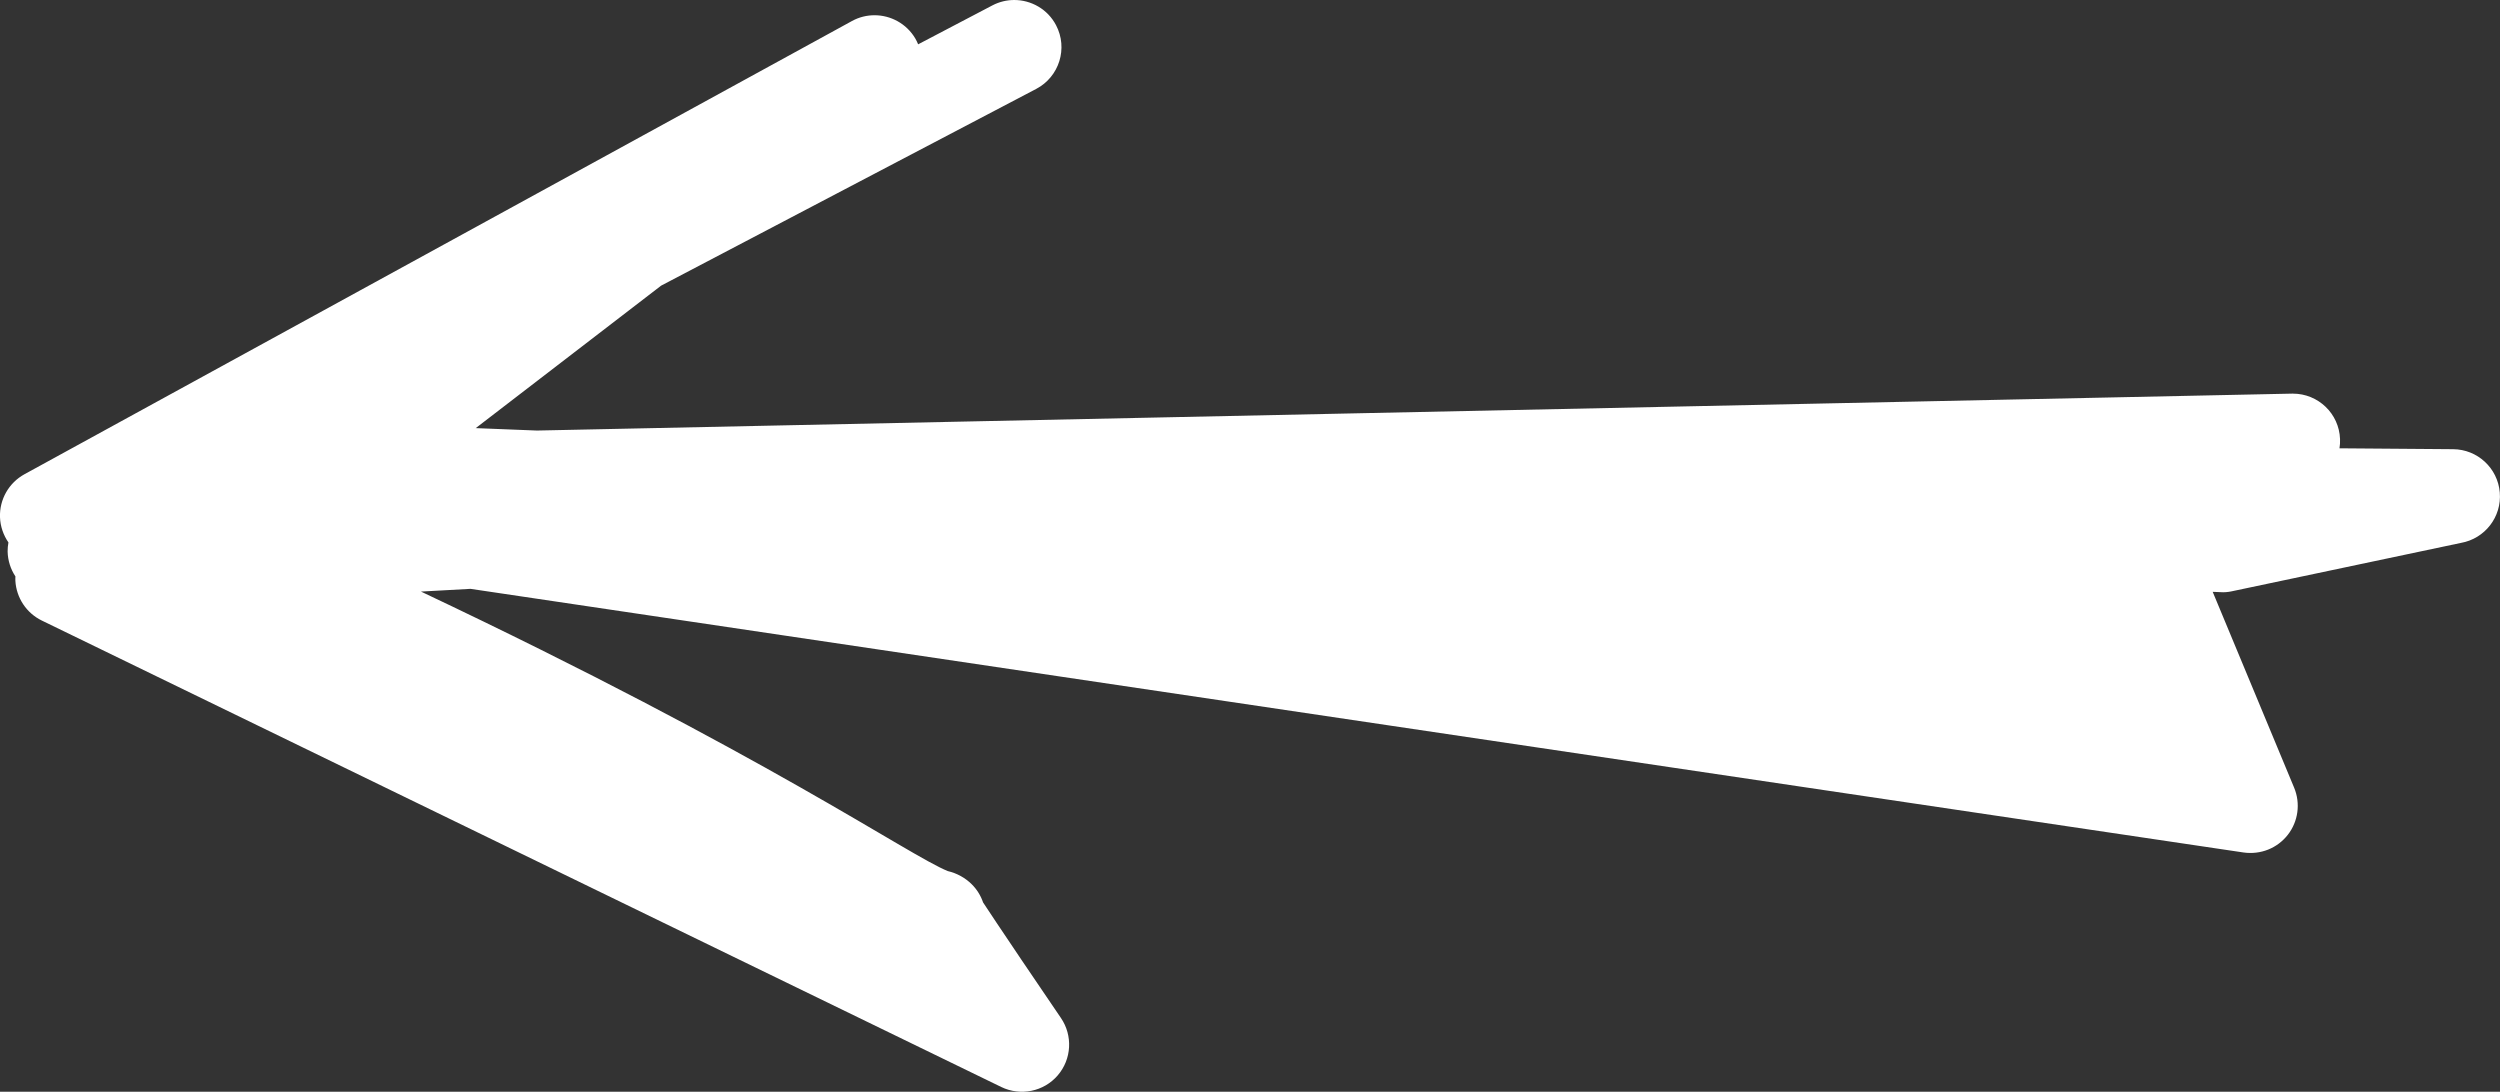 <?xml version="1.0" encoding="utf-8"?>
<!-- Generator: Adobe Illustrator 16.0.0, SVG Export Plug-In . SVG Version: 6.00 Build 0)  -->
<!DOCTYPE svg PUBLIC "-//W3C//DTD SVG 1.1//EN" "http://www.w3.org/Graphics/SVG/1.1/DTD/svg11.dtd">
<svg version="1.1" id="Layer_2" xmlns="http://www.w3.org/2000/svg" xmlns:xlink="http://www.w3.org/1999/xlink" x="0px" y="0px"
	 width="58.716px" height="25.641px" viewBox="0 0 58.716 25.641" enable-background="new 0 0 58.716 25.641" xml:space="preserve">
<rect x="0" y="0" width="58.716" height="25.641" fill="#333333" stroke="none"/>
<path fill="#FFFFFF" d="M0.198,12.74c-0.012,0.07-0.02,0.141-0.019,0.213c0.005,0.213,0.07,0.414,0.183,0.585
	c-0.001,0.034-0.003,0.067-0.001,0.102c0.023,0.401,0.26,0.759,0.622,0.935l22.534,10.955c0.452,0.219,0.997,0.108,1.324-0.272
	c0.329-0.381,0.359-0.936,0.076-1.35c-0.315-0.462-0.645-0.947-0.938-1.382c-0.013-0.021-0.026-0.04-0.04-0.06
	c-0.405-0.6-0.734-1.093-0.85-1.271c-0.054-0.159-0.145-0.307-0.269-0.429c-0.151-0.15-0.35-0.259-0.559-0.307
	c-0.929-0.375-4.268-2.729-12.374-6.565l1.163-0.064l41.644,6.192c0.402,0.056,0.792-0.1,1.038-0.415
	c0.246-0.314,0.302-0.738,0.149-1.107l-1.913-4.6l0.19,0.008c0.073,0.006,0.158-0.001,0.237-0.016l5.404-1.141
	c0.565-0.101,0.96-0.613,0.912-1.185c-0.048-0.572-0.524-1.013-1.098-1.016l-2.667-0.021c0.012-0.07,0.016-0.143,0.013-0.218
	c-0.022-0.597-0.513-1.066-1.107-1.066c-0.007,0-0.015,0-0.024,0l-41.217,0.867l-1.438-0.057l4.354-3.346l8.81-4.621
	c0.541-0.284,0.751-0.954,0.466-1.496C24.606,0.216,24.22,0,23.821,0c-0.173,0-0.35,0.041-0.514,0.127l-1.743,0.914
	c-0.02-0.047-0.041-0.094-0.068-0.139c-0.207-0.348-0.576-0.544-0.956-0.544c-0.18,0-0.362,0.043-0.531,0.136L0.575,11.138
	C0.208,11.339-0.015,11.73,0,12.149C0.008,12.365,0.08,12.569,0.198,12.74z"/>
</svg>
